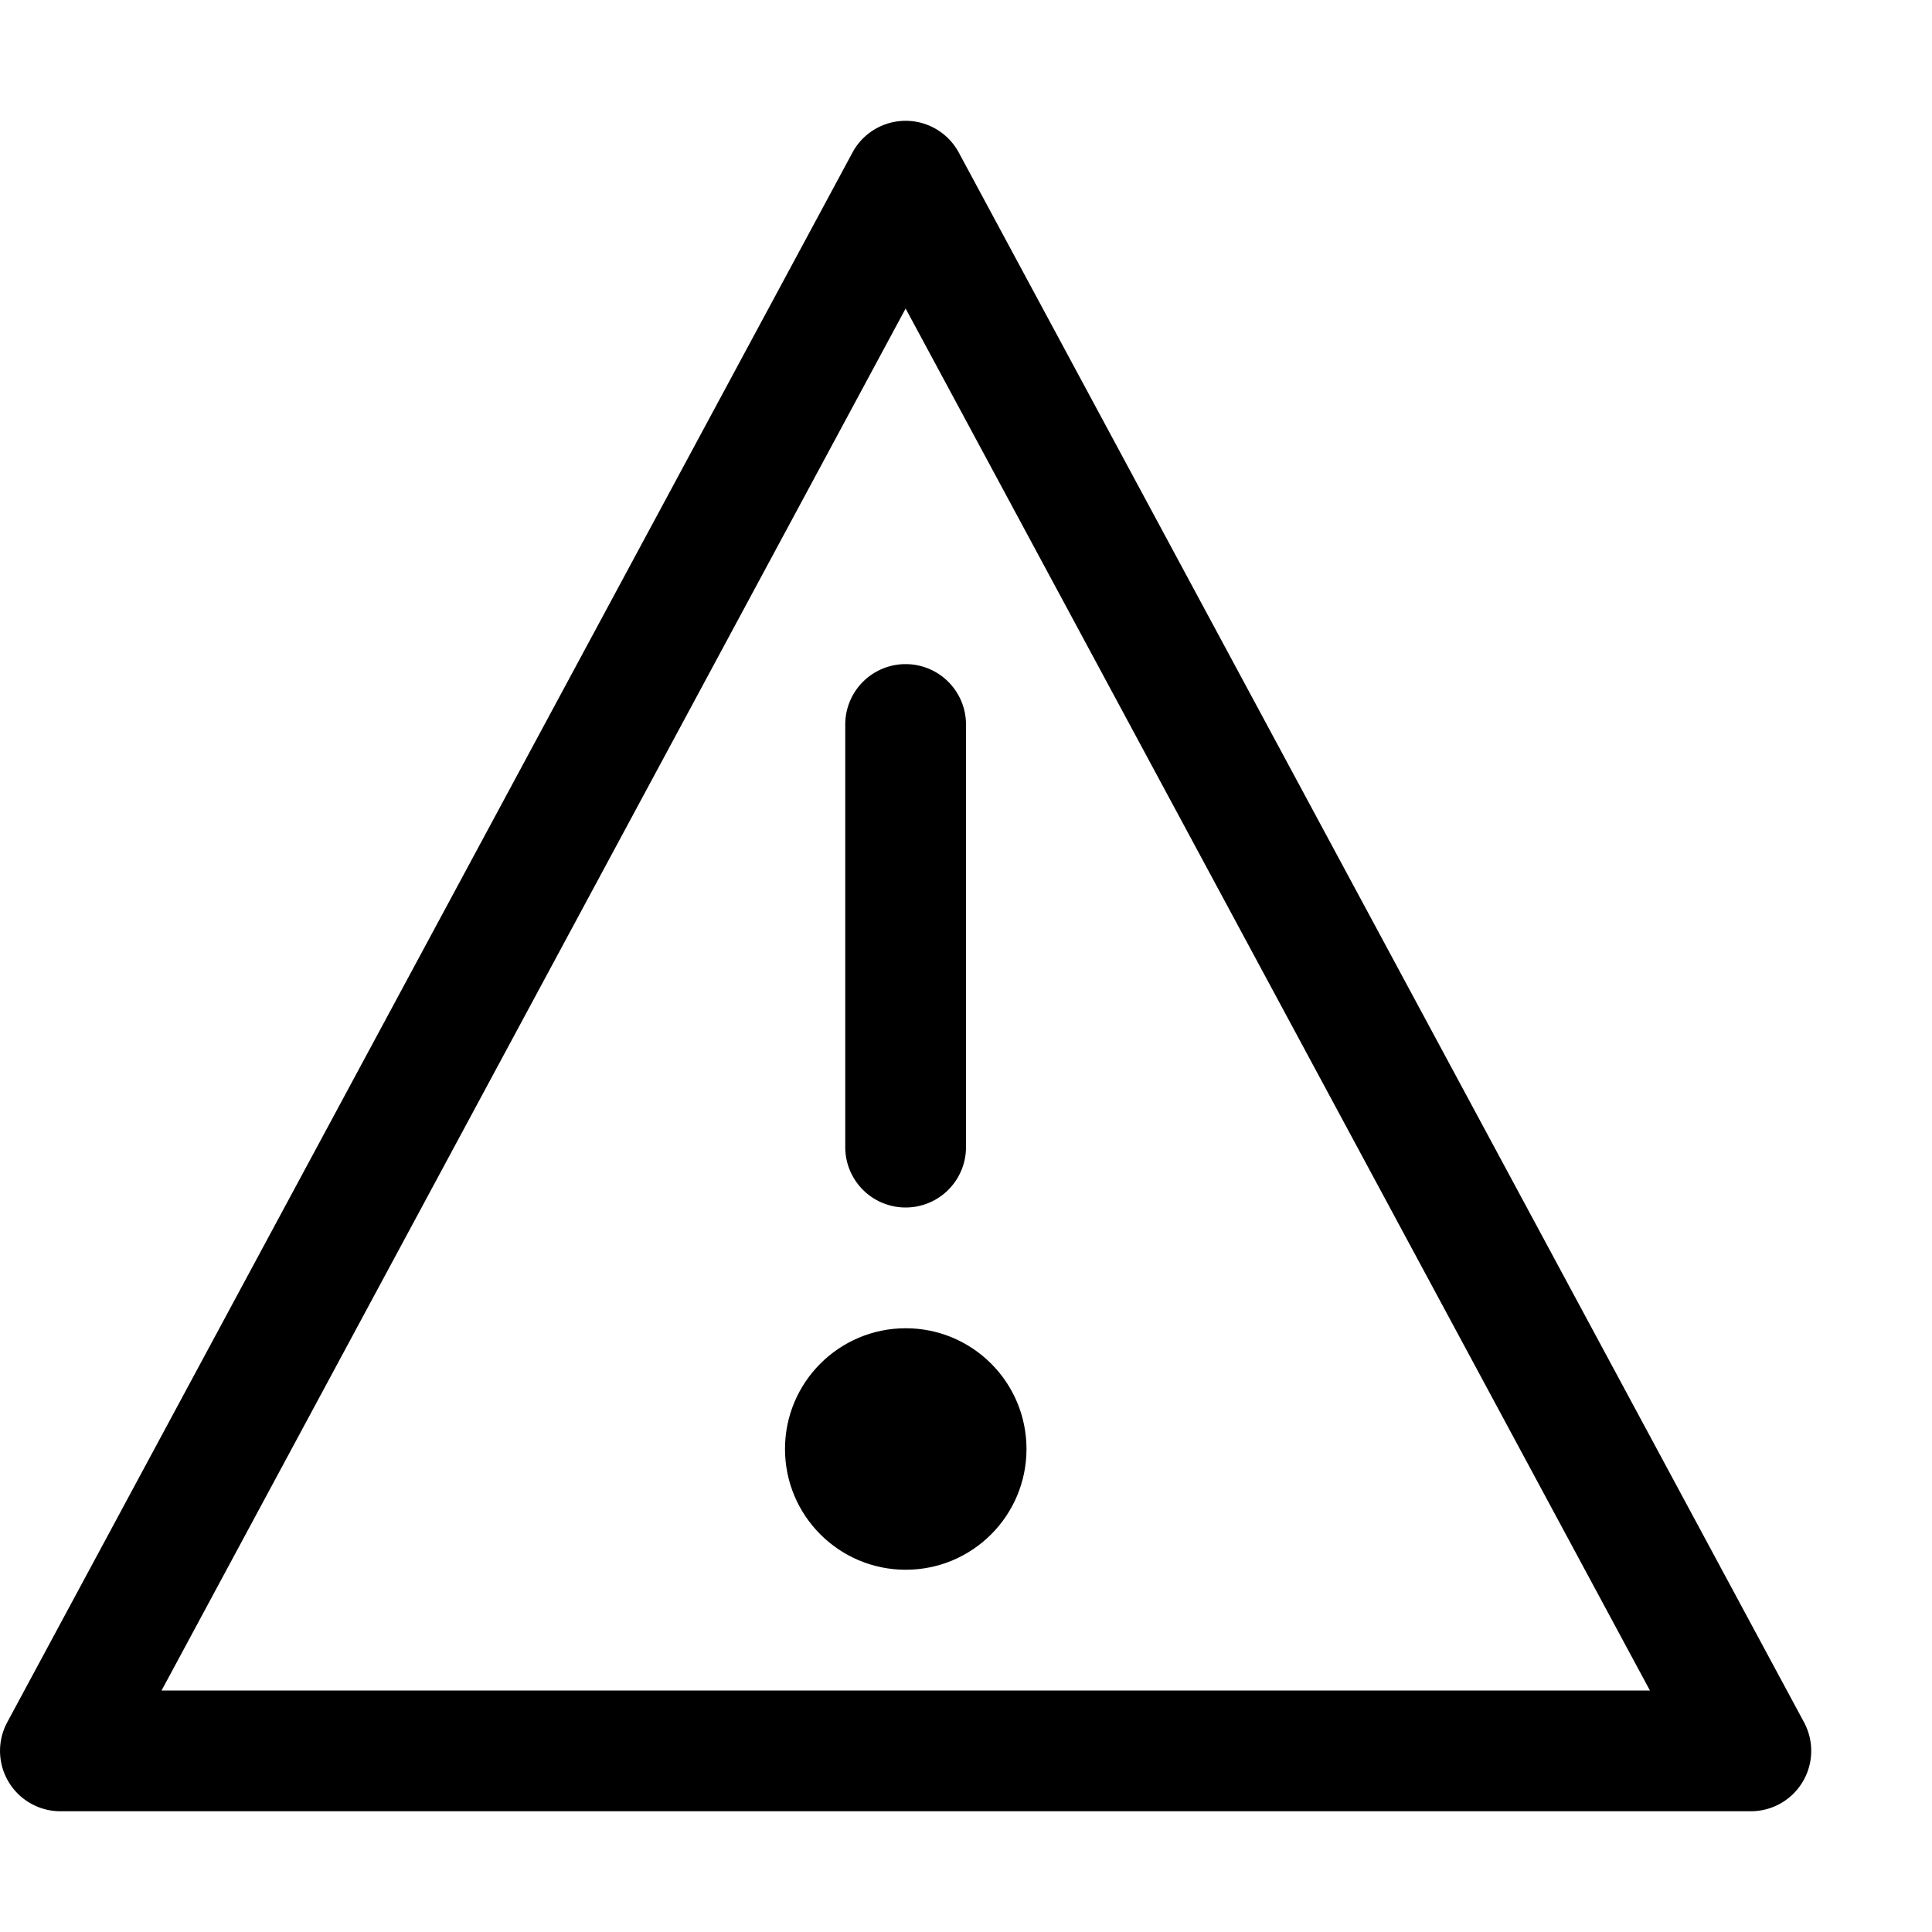 <svg xmlns="http://www.w3.org/2000/svg" width="16" height="16"><g fill="currentColor" transform="translate(0 1)"><circle cx="7.501" cy="11" r="1"/><path d="M7 5v3.5a.5.5 0 101 0V5a.5.5 0 00-1 0z"/><path d="M.5 14a.5.5 0 01-.44-.737l7-13a.5.5 0 01.88 0l7 13a.5.5 0 01-.44.737H.5zm.838-1h12.326L7.5 1.555 1.338 13z"/></g></svg>